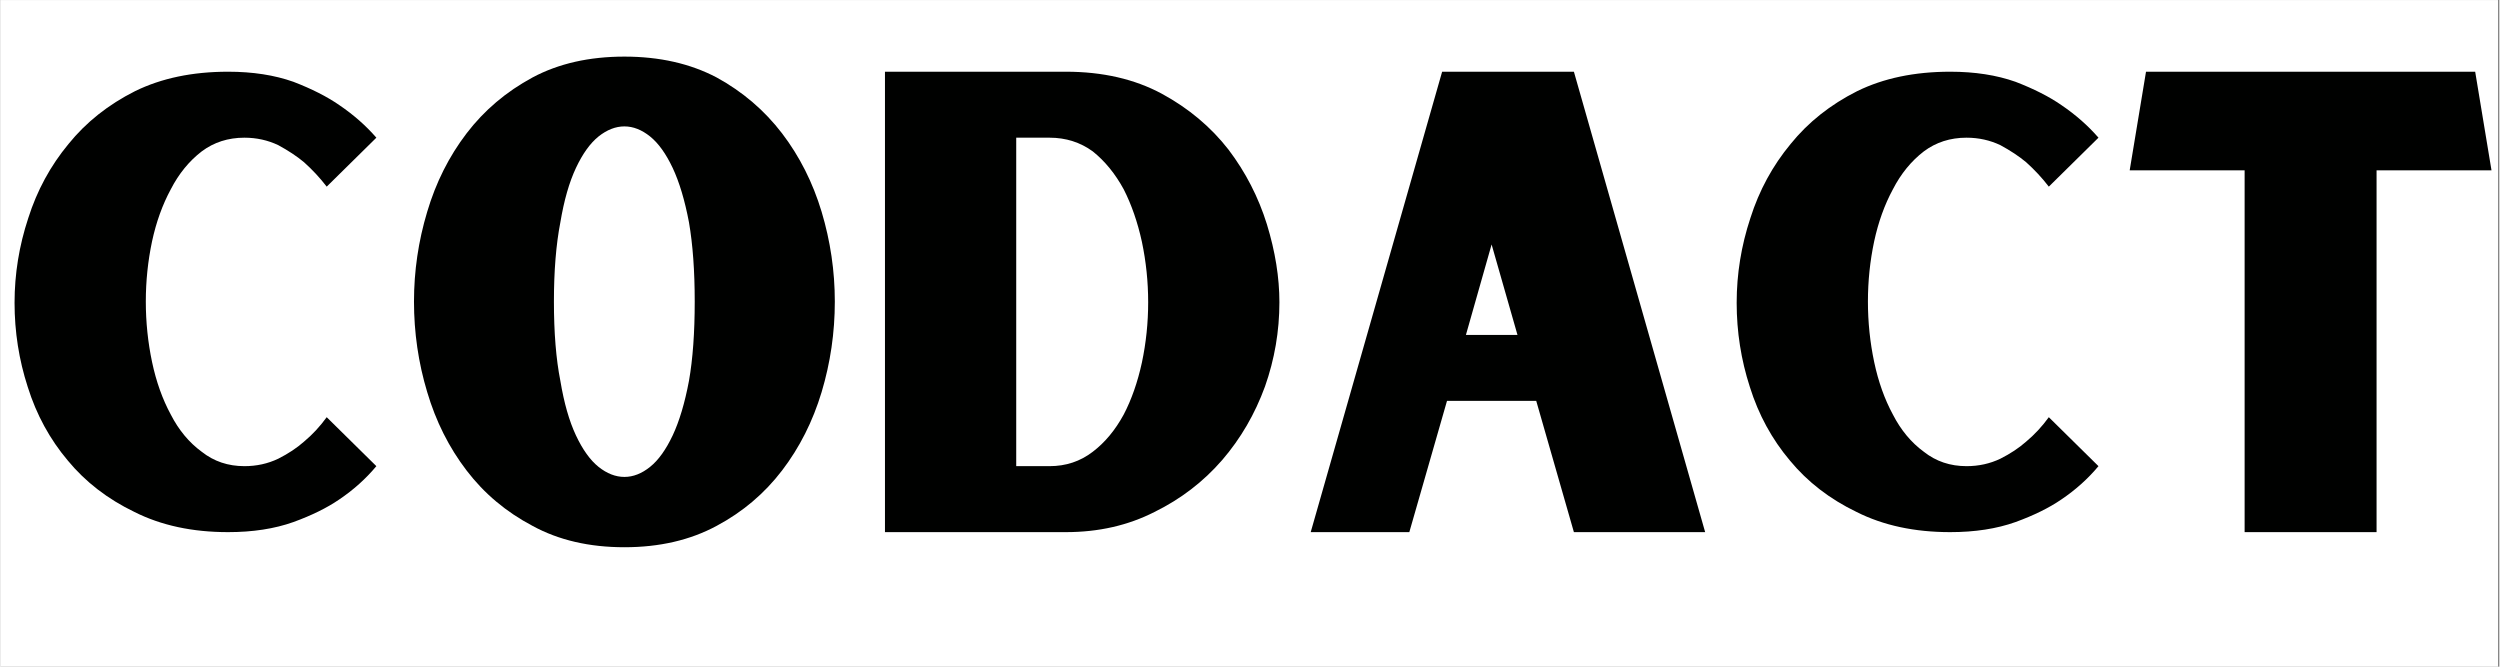 <svg xmlns="http://www.w3.org/2000/svg" xmlns:xlink="http://www.w3.org/1999/xlink" width="300" zoomAndPan="magnify" viewBox="0 0 224.88 60" height="80" preserveAspectRatio="xMidYMid meet" version="1.0"><rect x="0" y="0" width="224.88" height="60" fill="#808080" stroke="none"/><defs><g/><clipPath id="8d5b6968b8"><path d="M 0 0.016 L 224.762 0.016 L 224.762 59.984 L 0 59.984 Z M 0 0.016 " clip-rule="nonzero"/></clipPath><clipPath id="7c15414049"><path d="M 191 6 L 224.762 6 L 224.762 48 L 191 48 Z M 191 6 " clip-rule="nonzero"/></clipPath></defs><g clip-path="url(#8d5b6968b8)"><path fill="#ffffff" d="M 0 0.016 L 224.879 0.016 L 224.879 59.984 L 0 59.984 Z M 0 0.016 " fill-opacity="1" fill-rule="nonzero"/><path fill="#ffffff" d="M 0 0.016 L 224.879 0.016 L 224.879 59.984 L 0 59.984 Z M 0 0.016 " fill-opacity="1" fill-rule="nonzero"/></g><g fill="#000100" fill-opacity="1"><g transform="translate(-0.453, 47.892)"><g><path d="M 22.391 -5.938 C 23.484 -5.938 24.5 -6.16 25.438 -6.609 C 26.344 -7.066 27.113 -7.578 27.75 -8.141 C 28.508 -8.773 29.191 -9.508 29.797 -10.344 L 34.266 -5.938 C 33.316 -4.801 32.203 -3.801 30.922 -2.938 C 29.828 -2.188 28.453 -1.508 26.797 -0.906 C 25.098 -0.301 23.141 0 20.922 0 C 17.711 0 14.906 -0.602 12.5 -1.812 C 10.082 -2.977 8.082 -4.52 6.5 -6.438 C 4.875 -8.363 3.672 -10.57 2.891 -13.062 C 2.098 -15.508 1.703 -18.035 1.703 -20.641 C 1.703 -23.234 2.113 -25.773 2.938 -28.266 C 3.727 -30.754 4.938 -32.977 6.562 -34.938 C 8.145 -36.895 10.141 -38.477 12.547 -39.688 C 14.922 -40.852 17.711 -41.438 20.922 -41.438 C 23.141 -41.438 25.098 -41.133 26.797 -40.531 C 28.453 -39.895 29.828 -39.195 30.922 -38.438 C 32.203 -37.57 33.316 -36.594 34.266 -35.5 L 29.797 -31.094 C 29.191 -31.883 28.508 -32.617 27.75 -33.297 C 27.113 -33.828 26.344 -34.336 25.438 -34.828 C 24.5 -35.273 23.484 -35.5 22.391 -35.5 C 20.922 -35.5 19.641 -35.086 18.547 -34.266 C 17.41 -33.391 16.484 -32.254 15.766 -30.859 C 15.016 -29.473 14.453 -27.91 14.078 -26.172 C 13.703 -24.398 13.516 -22.594 13.516 -20.75 C 13.516 -18.906 13.703 -17.094 14.078 -15.312 C 14.453 -13.539 15.016 -11.961 15.766 -10.578 C 16.484 -9.18 17.41 -8.066 18.547 -7.234 C 19.641 -6.367 20.922 -5.938 22.391 -5.938 Z M 22.391 -5.938 "/></g></g></g><g fill="#000100" fill-opacity="1"><g transform="translate(35.496, 47.892)"><g><path d="M 20.641 -42.797 C 23.797 -42.797 26.562 -42.172 28.938 -40.922 C 31.281 -39.641 33.242 -37.961 34.828 -35.891 C 36.41 -33.816 37.598 -31.461 38.391 -28.828 C 39.18 -26.191 39.578 -23.5 39.578 -20.75 C 39.578 -17.957 39.18 -15.242 38.391 -12.609 C 37.598 -9.973 36.41 -7.617 34.828 -5.547 C 33.242 -3.473 31.281 -1.812 28.938 -0.562 C 26.562 0.719 23.797 1.359 20.641 1.359 C 17.473 1.359 14.719 0.719 12.375 -0.562 C 10 -1.812 8.02 -3.473 6.438 -5.547 C 4.852 -7.617 3.672 -9.973 2.891 -12.609 C 2.098 -15.242 1.703 -17.957 1.703 -20.75 C 1.703 -23.5 2.098 -26.191 2.891 -28.828 C 3.672 -31.461 4.852 -33.816 6.438 -35.891 C 8.02 -37.961 10 -39.641 12.375 -40.922 C 14.719 -42.172 17.473 -42.797 20.641 -42.797 Z M 20.641 -4.969 C 21.43 -4.969 22.203 -5.27 22.953 -5.875 C 23.703 -6.477 24.379 -7.422 24.984 -8.703 C 25.586 -9.984 26.078 -11.625 26.453 -13.625 C 26.797 -15.582 26.969 -17.957 26.969 -20.75 C 26.969 -23.5 26.797 -25.875 26.453 -27.875 C 26.078 -29.863 25.586 -31.5 24.984 -32.781 C 24.379 -34.062 23.703 -35.004 22.953 -35.609 C 22.203 -36.211 21.43 -36.516 20.641 -36.516 C 19.848 -36.516 19.07 -36.211 18.312 -35.609 C 17.562 -35.004 16.883 -34.062 16.281 -32.781 C 15.676 -31.5 15.207 -29.863 14.875 -27.875 C 14.488 -25.875 14.297 -23.5 14.297 -20.75 C 14.297 -17.957 14.488 -15.582 14.875 -13.625 C 15.207 -11.625 15.676 -9.984 16.281 -8.703 C 16.883 -7.422 17.562 -6.477 18.312 -5.875 C 19.07 -5.27 19.848 -4.969 20.641 -4.969 Z M 20.641 -4.969 "/></g></g></g><g fill="#000100" fill-opacity="1"><g transform="translate(76.759, 47.892)"><g><path d="M 19.109 -41.438 C 22.422 -41.438 25.301 -40.773 27.75 -39.453 C 30.164 -38.141 32.164 -36.461 33.75 -34.422 C 35.289 -32.391 36.441 -30.148 37.203 -27.703 C 37.953 -25.254 38.328 -22.914 38.328 -20.688 C 38.328 -18.094 37.895 -15.566 37.031 -13.109 C 36.125 -10.629 34.844 -8.426 33.188 -6.5 C 31.488 -4.539 29.453 -2.977 27.078 -1.812 C 24.703 -0.602 22.047 0 19.109 0 L 2.828 0 L 2.828 -41.438 Z M 17.641 -5.938 C 19.109 -5.938 20.406 -6.367 21.531 -7.234 C 22.625 -8.066 23.551 -9.18 24.312 -10.578 C 25.02 -11.93 25.566 -13.492 25.953 -15.266 C 26.328 -17.035 26.516 -18.844 26.516 -20.688 C 26.516 -22.531 26.328 -24.344 25.953 -26.125 C 25.566 -27.895 25.02 -29.473 24.312 -30.859 C 23.551 -32.254 22.625 -33.391 21.531 -34.266 C 20.406 -35.086 19.109 -35.5 17.641 -35.5 L 14.641 -35.5 L 14.641 -5.938 Z M 17.641 -5.938 "/></g></g></g><g fill="#000100" fill-opacity="1"><g transform="translate(116.779, 47.892)"><g><path d="M 21.422 -11.812 L 13.391 -11.812 L 10 0 L 1.125 0 L 12.953 -41.438 L 24.812 -41.438 L 36.625 0 L 24.812 0 Z M 19.734 -17.75 L 17.406 -25.891 L 15.094 -17.75 Z M 19.734 -17.75 "/></g></g></g><g fill="#000100" fill-opacity="1"><g transform="translate(154.537, 47.892)"><g><path d="M 22.391 -5.938 C 23.484 -5.938 24.5 -6.16 25.438 -6.609 C 26.344 -7.066 27.113 -7.578 27.75 -8.141 C 28.508 -8.773 29.191 -9.508 29.797 -10.344 L 34.266 -5.938 C 33.316 -4.801 32.203 -3.801 30.922 -2.938 C 29.828 -2.188 28.453 -1.508 26.797 -0.906 C 25.098 -0.301 23.141 0 20.922 0 C 17.711 0 14.906 -0.602 12.5 -1.812 C 10.082 -2.977 8.082 -4.52 6.5 -6.438 C 4.875 -8.363 3.672 -10.57 2.891 -13.062 C 2.098 -15.508 1.703 -18.035 1.703 -20.641 C 1.703 -23.234 2.113 -25.773 2.938 -28.266 C 3.727 -30.754 4.938 -32.977 6.562 -34.938 C 8.145 -36.895 10.141 -38.477 12.547 -39.688 C 14.922 -40.852 17.711 -41.438 20.922 -41.438 C 23.141 -41.438 25.098 -41.133 26.797 -40.531 C 28.453 -39.895 29.828 -39.195 30.922 -38.438 C 32.203 -37.57 33.316 -36.594 34.266 -35.5 L 29.797 -31.094 C 29.191 -31.883 28.508 -32.617 27.75 -33.297 C 27.113 -33.828 26.344 -34.336 25.438 -34.828 C 24.5 -35.273 23.484 -35.5 22.391 -35.5 C 20.922 -35.5 19.641 -35.086 18.547 -34.266 C 17.41 -33.391 16.484 -32.254 15.766 -30.859 C 15.016 -29.473 14.453 -27.91 14.078 -26.172 C 13.703 -24.398 13.516 -22.594 13.516 -20.75 C 13.516 -18.906 13.703 -17.094 14.078 -15.312 C 14.453 -13.539 15.016 -11.961 15.766 -10.578 C 16.484 -9.18 17.41 -8.066 18.547 -7.234 C 19.641 -6.367 20.922 -5.938 22.391 -5.938 Z M 22.391 -5.938 "/></g></g></g><g clip-path="url(#7c15414049)"><g fill="#000100" fill-opacity="1"><g transform="translate(190.487, 47.892)"><g><path d="M 23.344 -32.562 L 23.344 0 L 11.469 0 L 11.469 -32.562 L 1.125 -32.562 L 2.594 -41.438 L 32.219 -41.438 L 33.688 -32.562 Z M 23.344 -32.562 "/></g></g></g></g></svg>